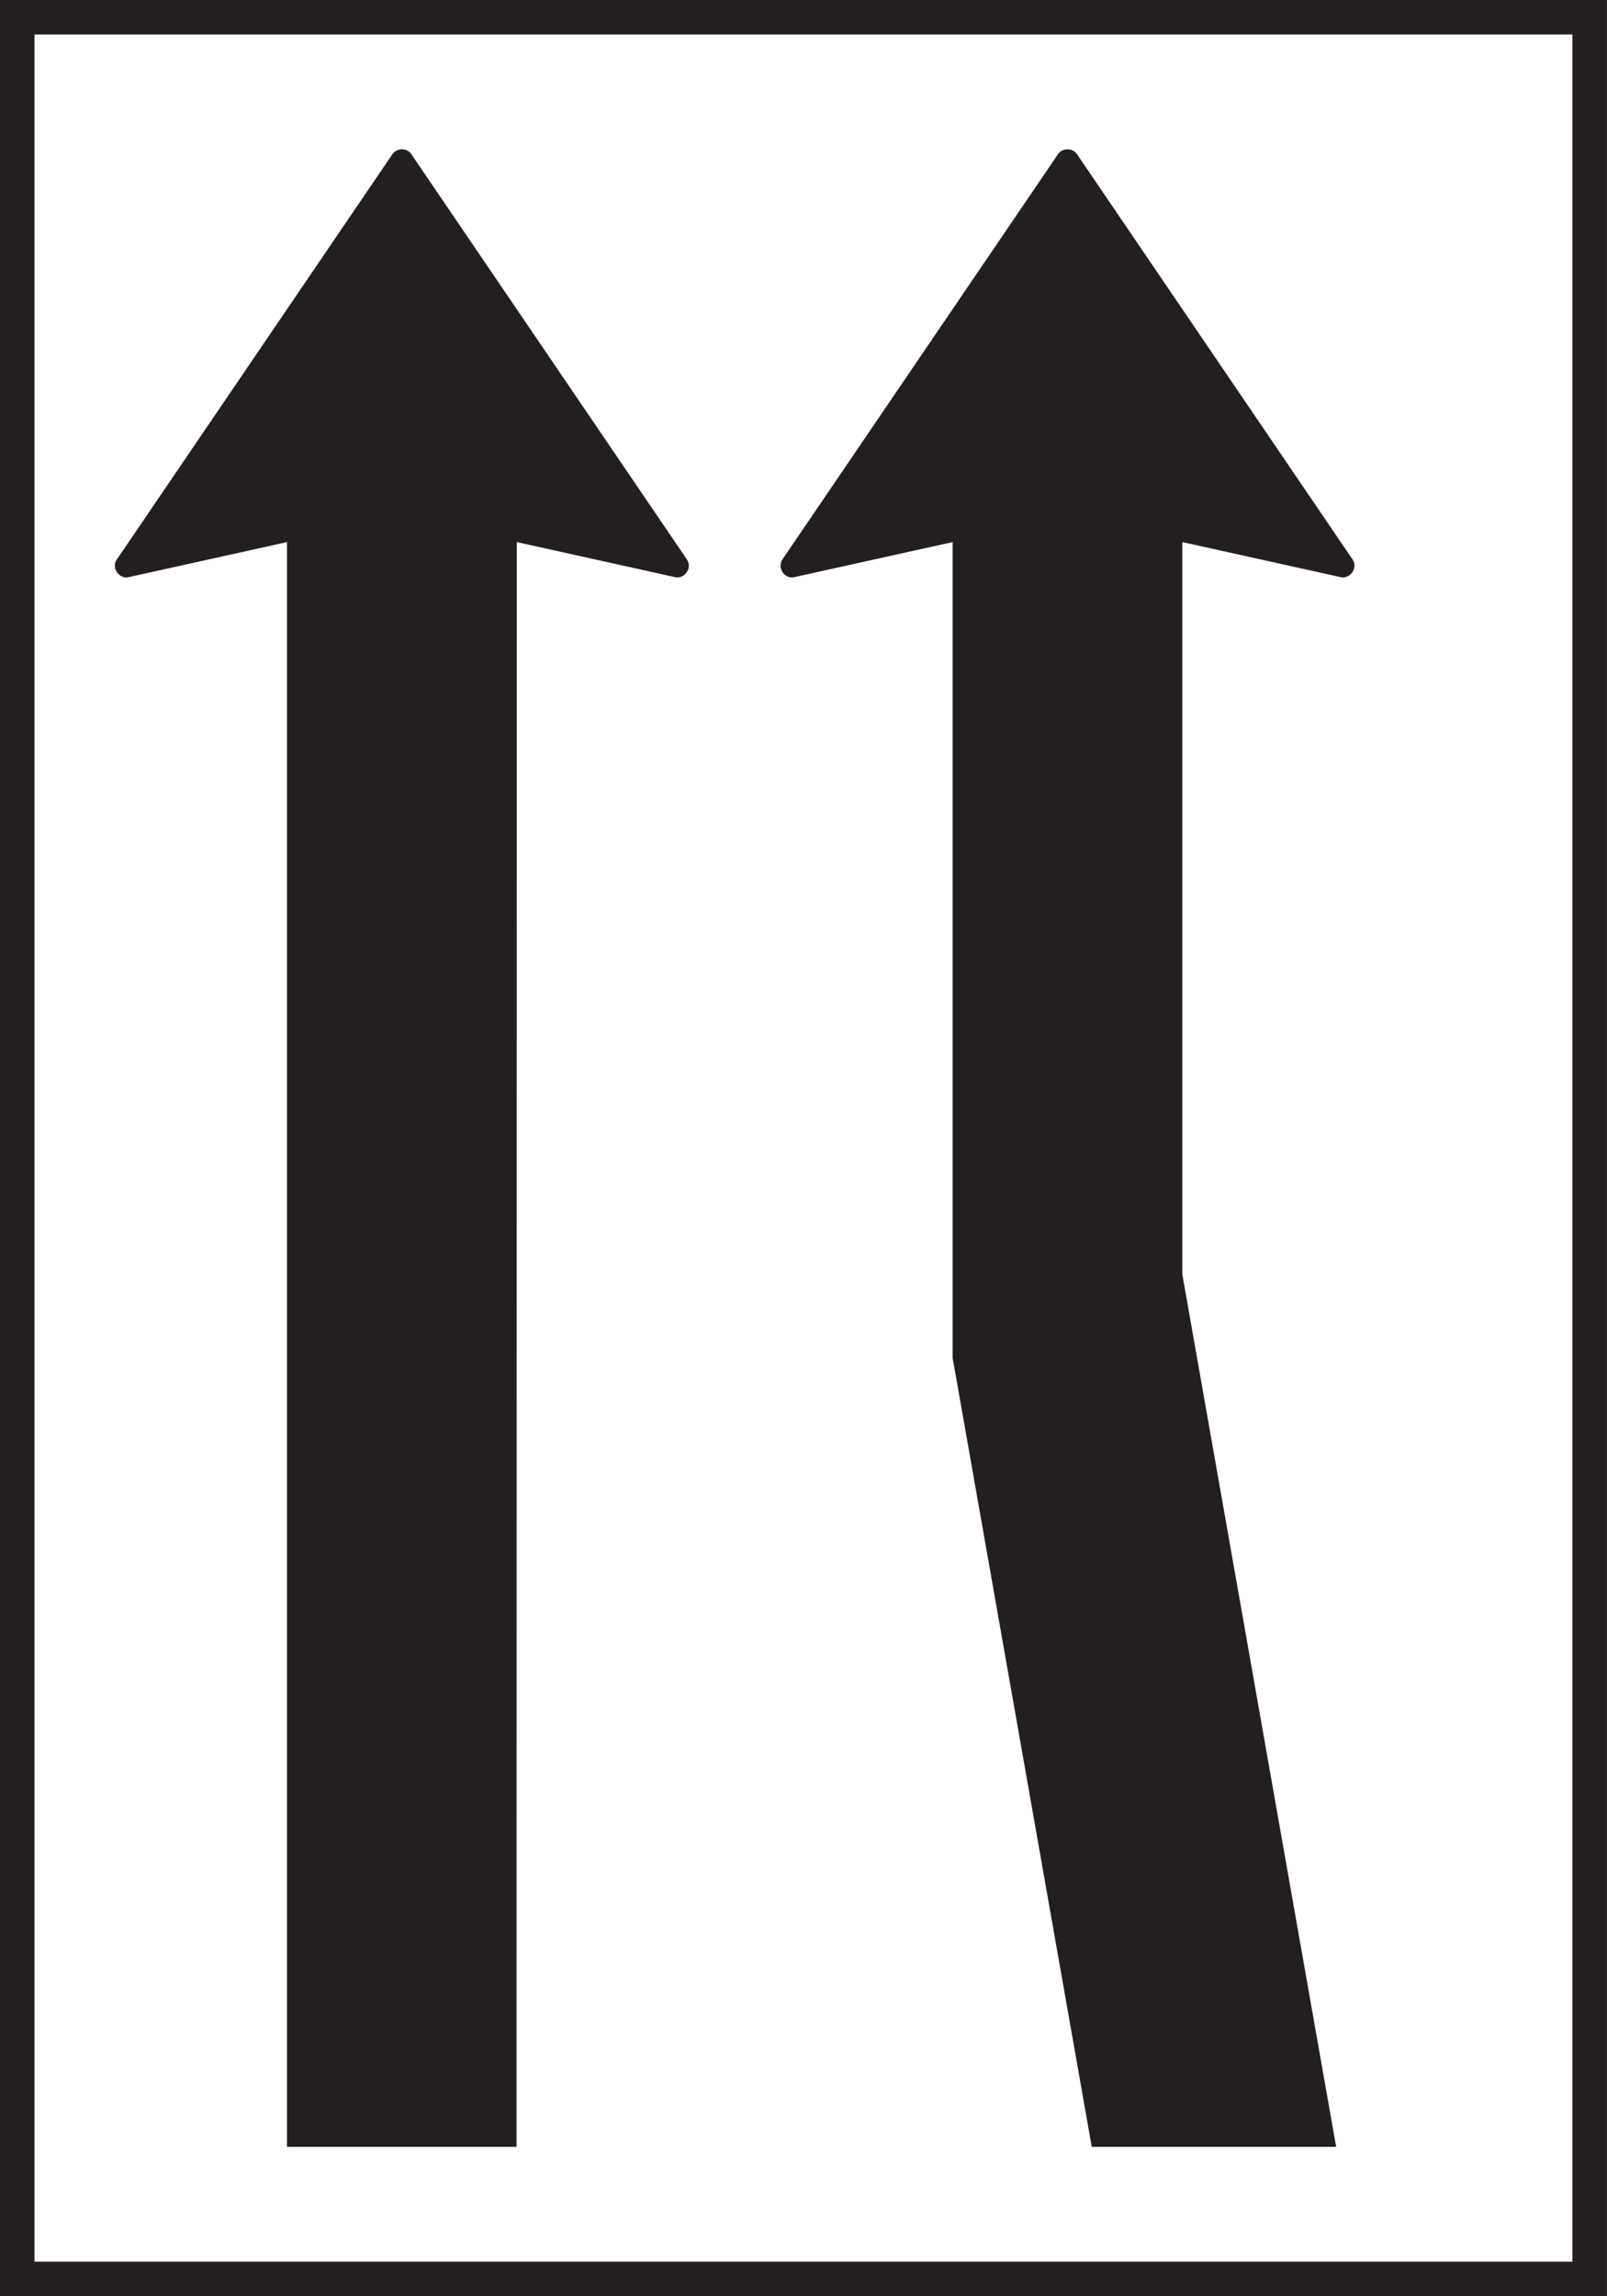 <?xml version="1.0" encoding="UTF-8" standalone="no"?>
<!-- Created with Inkscape (http://www.inkscape.org/) -->

<svg
   width="70.002mm"
   height="100mm"
   viewBox="0 0 70.002 100"
   version="1.1"
   id="svg3510"
   xmlns="http://www.w3.org/2000/svg"
   xmlns:svg="http://www.w3.org/2000/svg">
  <rect x="0" y="0" width="70.002" height="100" fill="#808080" stroke="none"/>
  <defs
     id="defs3507" />
  <g
     id="layer1"
     transform="translate(-74.736,-78.506)">
    <g
       id="g1930"
       transform="matrix(3.62,0,0,3.62,-301.279,-12.796)">
      <path
         d="m 103.872,25.222 h 19.336 v 27.623 h -19.336 z"
         style="fill:#231f20;fill-opacity:1;fill-rule:evenodd;stroke:none;stroke-width:0.353"
         id="path934" />
      <path
         d="m 103.872,25.222 h 19.336 v 27.623 h -19.336 z"
         style="fill:none;stroke:#231f20;stroke-width:0.001;stroke-linecap:square;stroke-linejoin:miter;stroke-miterlimit:2.613;stroke-dasharray:none;stroke-opacity:1"
         id="path936" />
      <path
         d="m 104.286,25.636 h 18.507 v 26.795 h -18.507 z"
         style="fill:#ffffff;fill-opacity:1;fill-rule:evenodd;stroke:none;stroke-width:0.353"
         id="path938" />
      <path
         d="m 104.286,25.636 h 18.507 v 26.795 h -18.507 z"
         style="fill:none;stroke:#231f20;stroke-width:0.001;stroke-linecap:square;stroke-linejoin:miter;stroke-miterlimit:2.613;stroke-dasharray:none;stroke-opacity:1"
         id="path940" />
      <path
         d="m 110.087,51.049 h -2.762 V 31.743 l -1.906,0.422 c -0.089,0.02 -0.165,-0.058 -0.165,-0.14 0,-0.025 0.007,-0.05 0.023,-0.072 l 3.317,-4.877 c 0.027,-0.039 0.07,-0.058 0.114,-0.058 0.043,0 0.087,0.019 0.113,0.058 l 3.317,4.877 c 0.015,0.023 0.023,0.048 0.023,0.072 0,0.081 -0.077,0.16 -0.165,0.14 l -1.906,-0.422 z"
         style="fill:#231f20;fill-opacity:1;fill-rule:evenodd;stroke:none;stroke-width:0.353"
         id="path942" />
      <path
         d="m 119.949,51.049 h -2.94 l -1.674,-9.491 v -9.815 l -1.906,0.422 c -0.09,0.02 -0.165,-0.058 -0.165,-0.14 0,-0.025 0.007,-0.05 0.022,-0.072 l 3.317,-4.877 c 0.027,-0.039 0.07,-0.058 0.114,-0.058 0.043,0 0.087,0.019 0.114,0.058 l 3.317,4.877 c 0.015,0.023 0.022,0.048 0.022,0.072 0,0.081 -0.076,0.16 -0.165,0.14 l -1.906,-0.422 v 8.81 l 1.851,10.497 v 0 0 z"
         style="fill:#231f20;fill-opacity:1;fill-rule:evenodd;stroke:none;stroke-width:0.353"
         id="path944" />
    </g>
  </g>
</svg>
